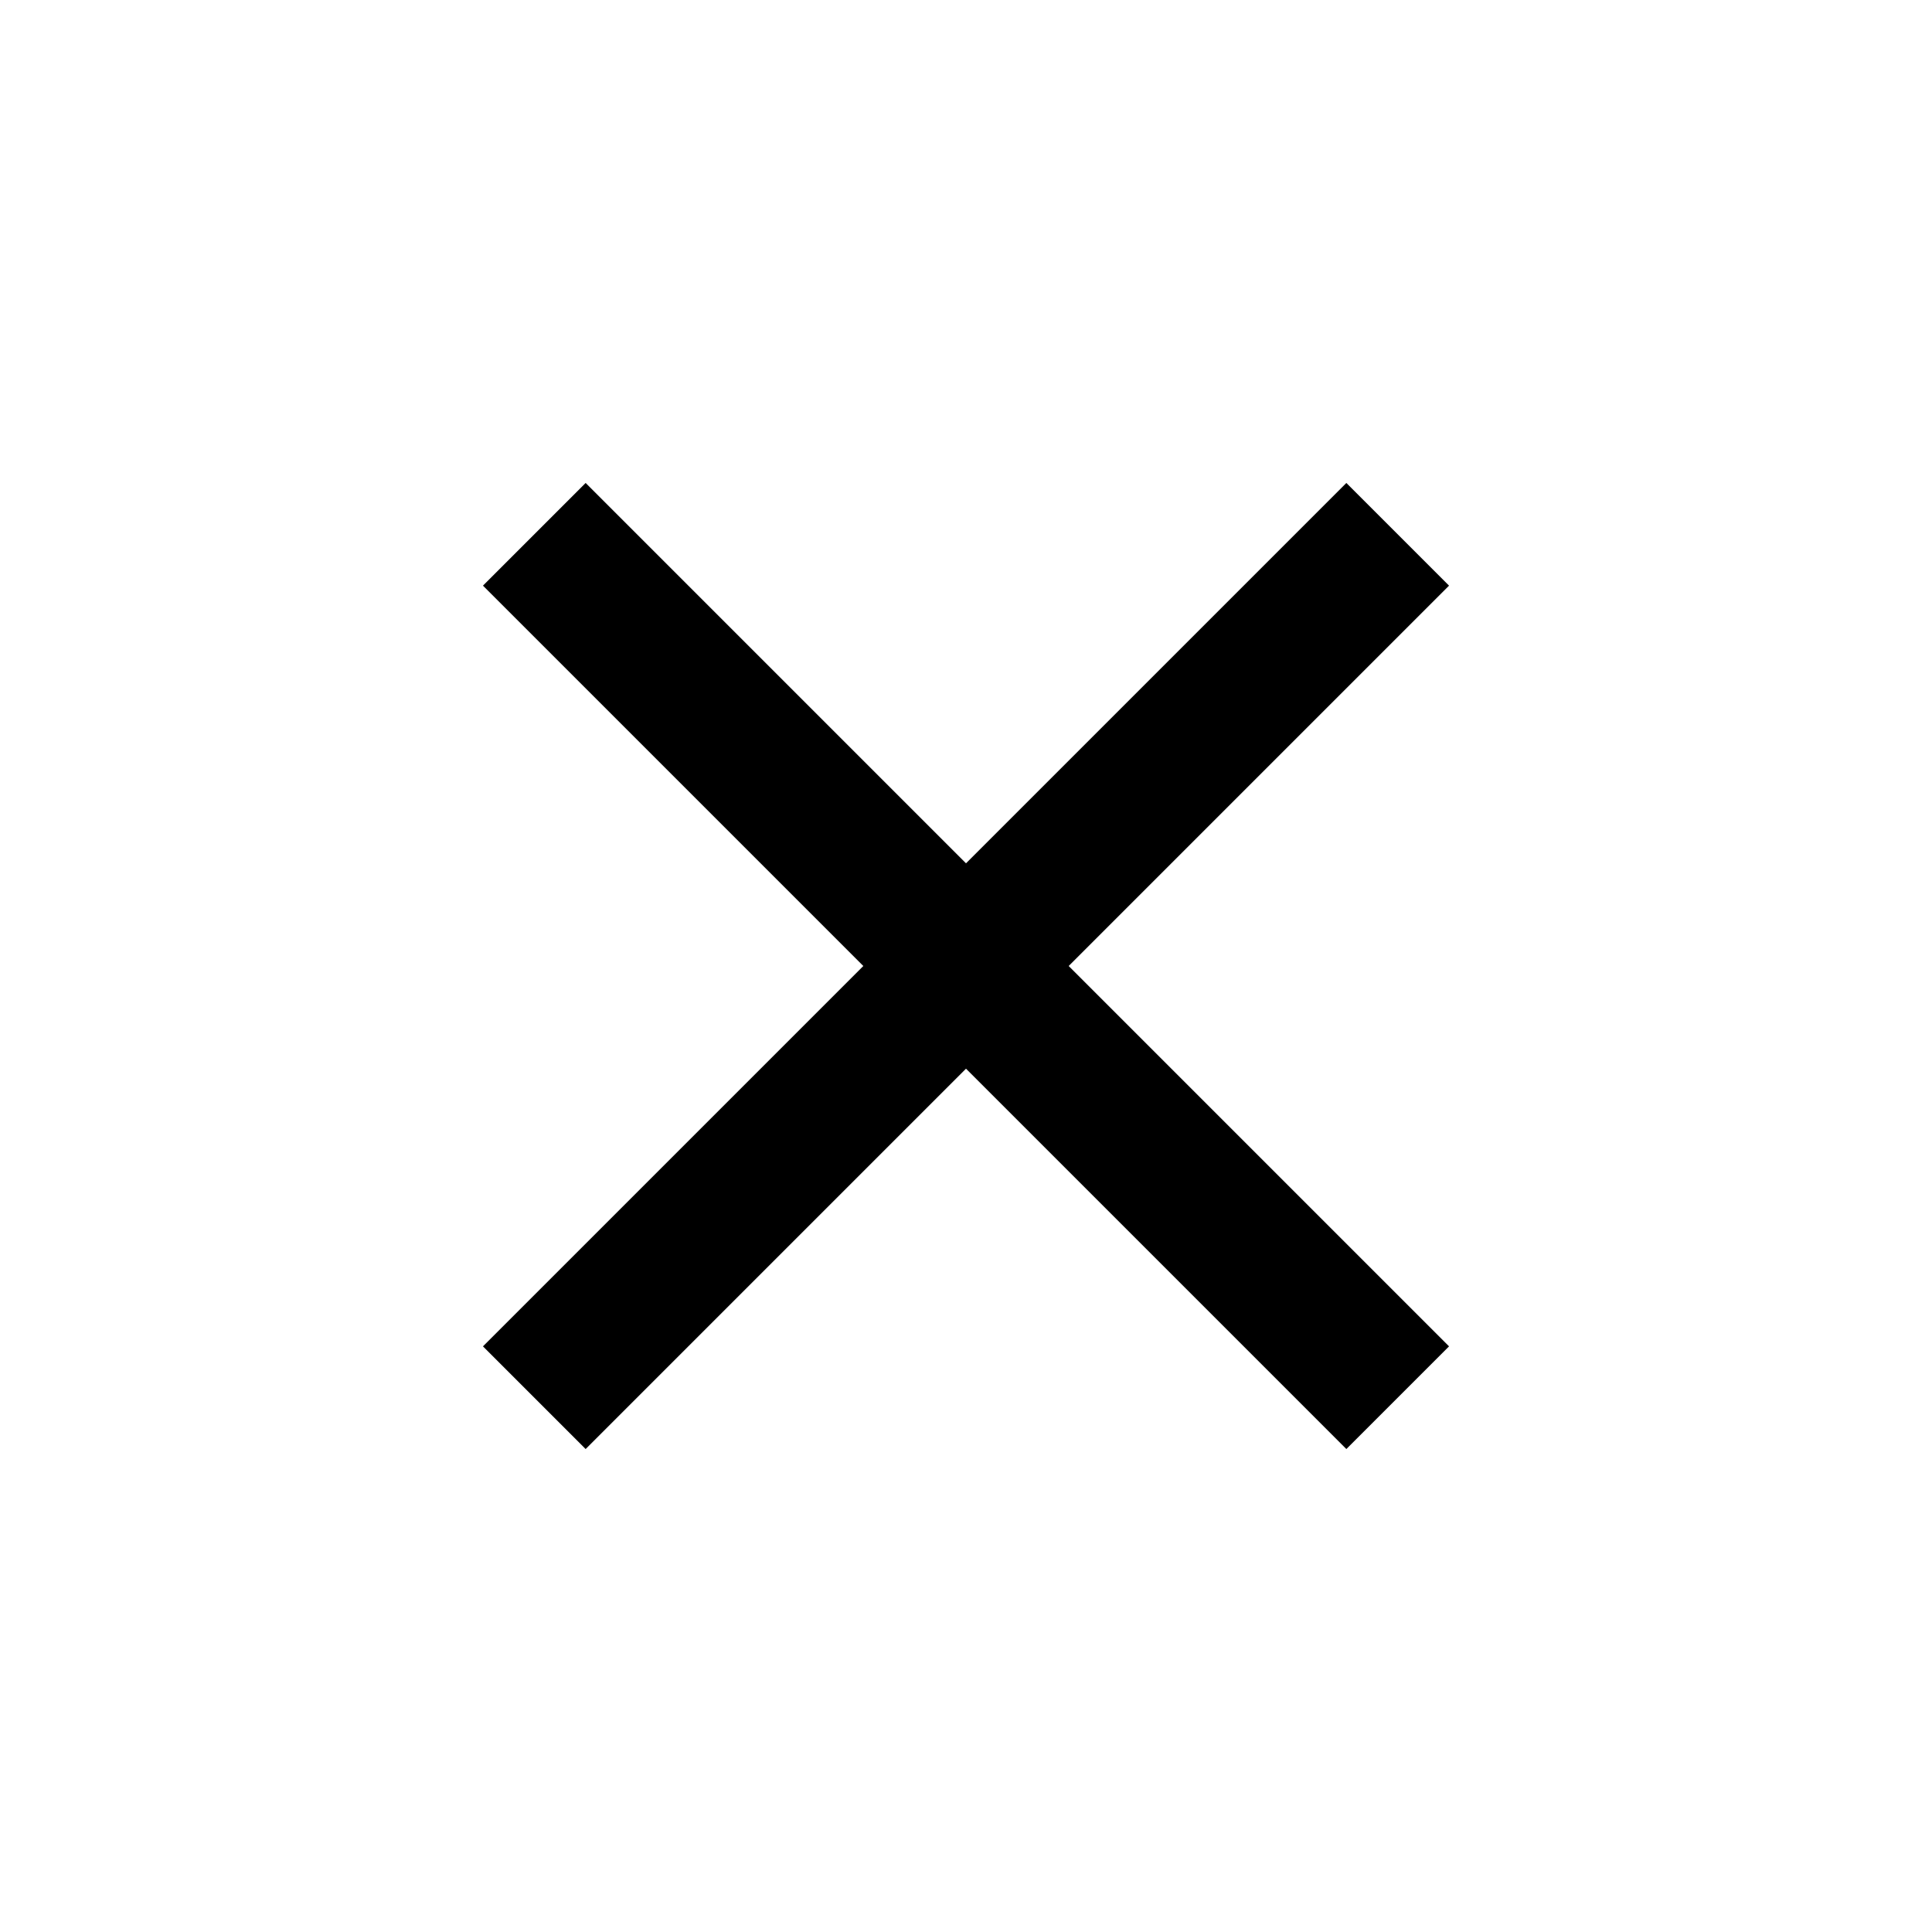 <svg width="16" height="16" viewBox="0 0 16 16" fill="none" xmlns="http://www.w3.org/2000/svg">
<path d="M4.85 12L4 11.15L7.15 8L4 4.85L4.85 4L8 7.15L11.15 4L12 4.85L8.85 8L12 11.15L11.15 12L8 8.85L4.85 12Z" fill="black"/>
<path d="M4.85 12L4 11.15L7.15 8L4 4.85L4.85 4L8 7.15L11.15 4L12 4.85L8.85 8L12 11.15L11.15 12L8 8.85L4.85 12Z" fill="black" fill-opacity="0.2"/>
</svg>
